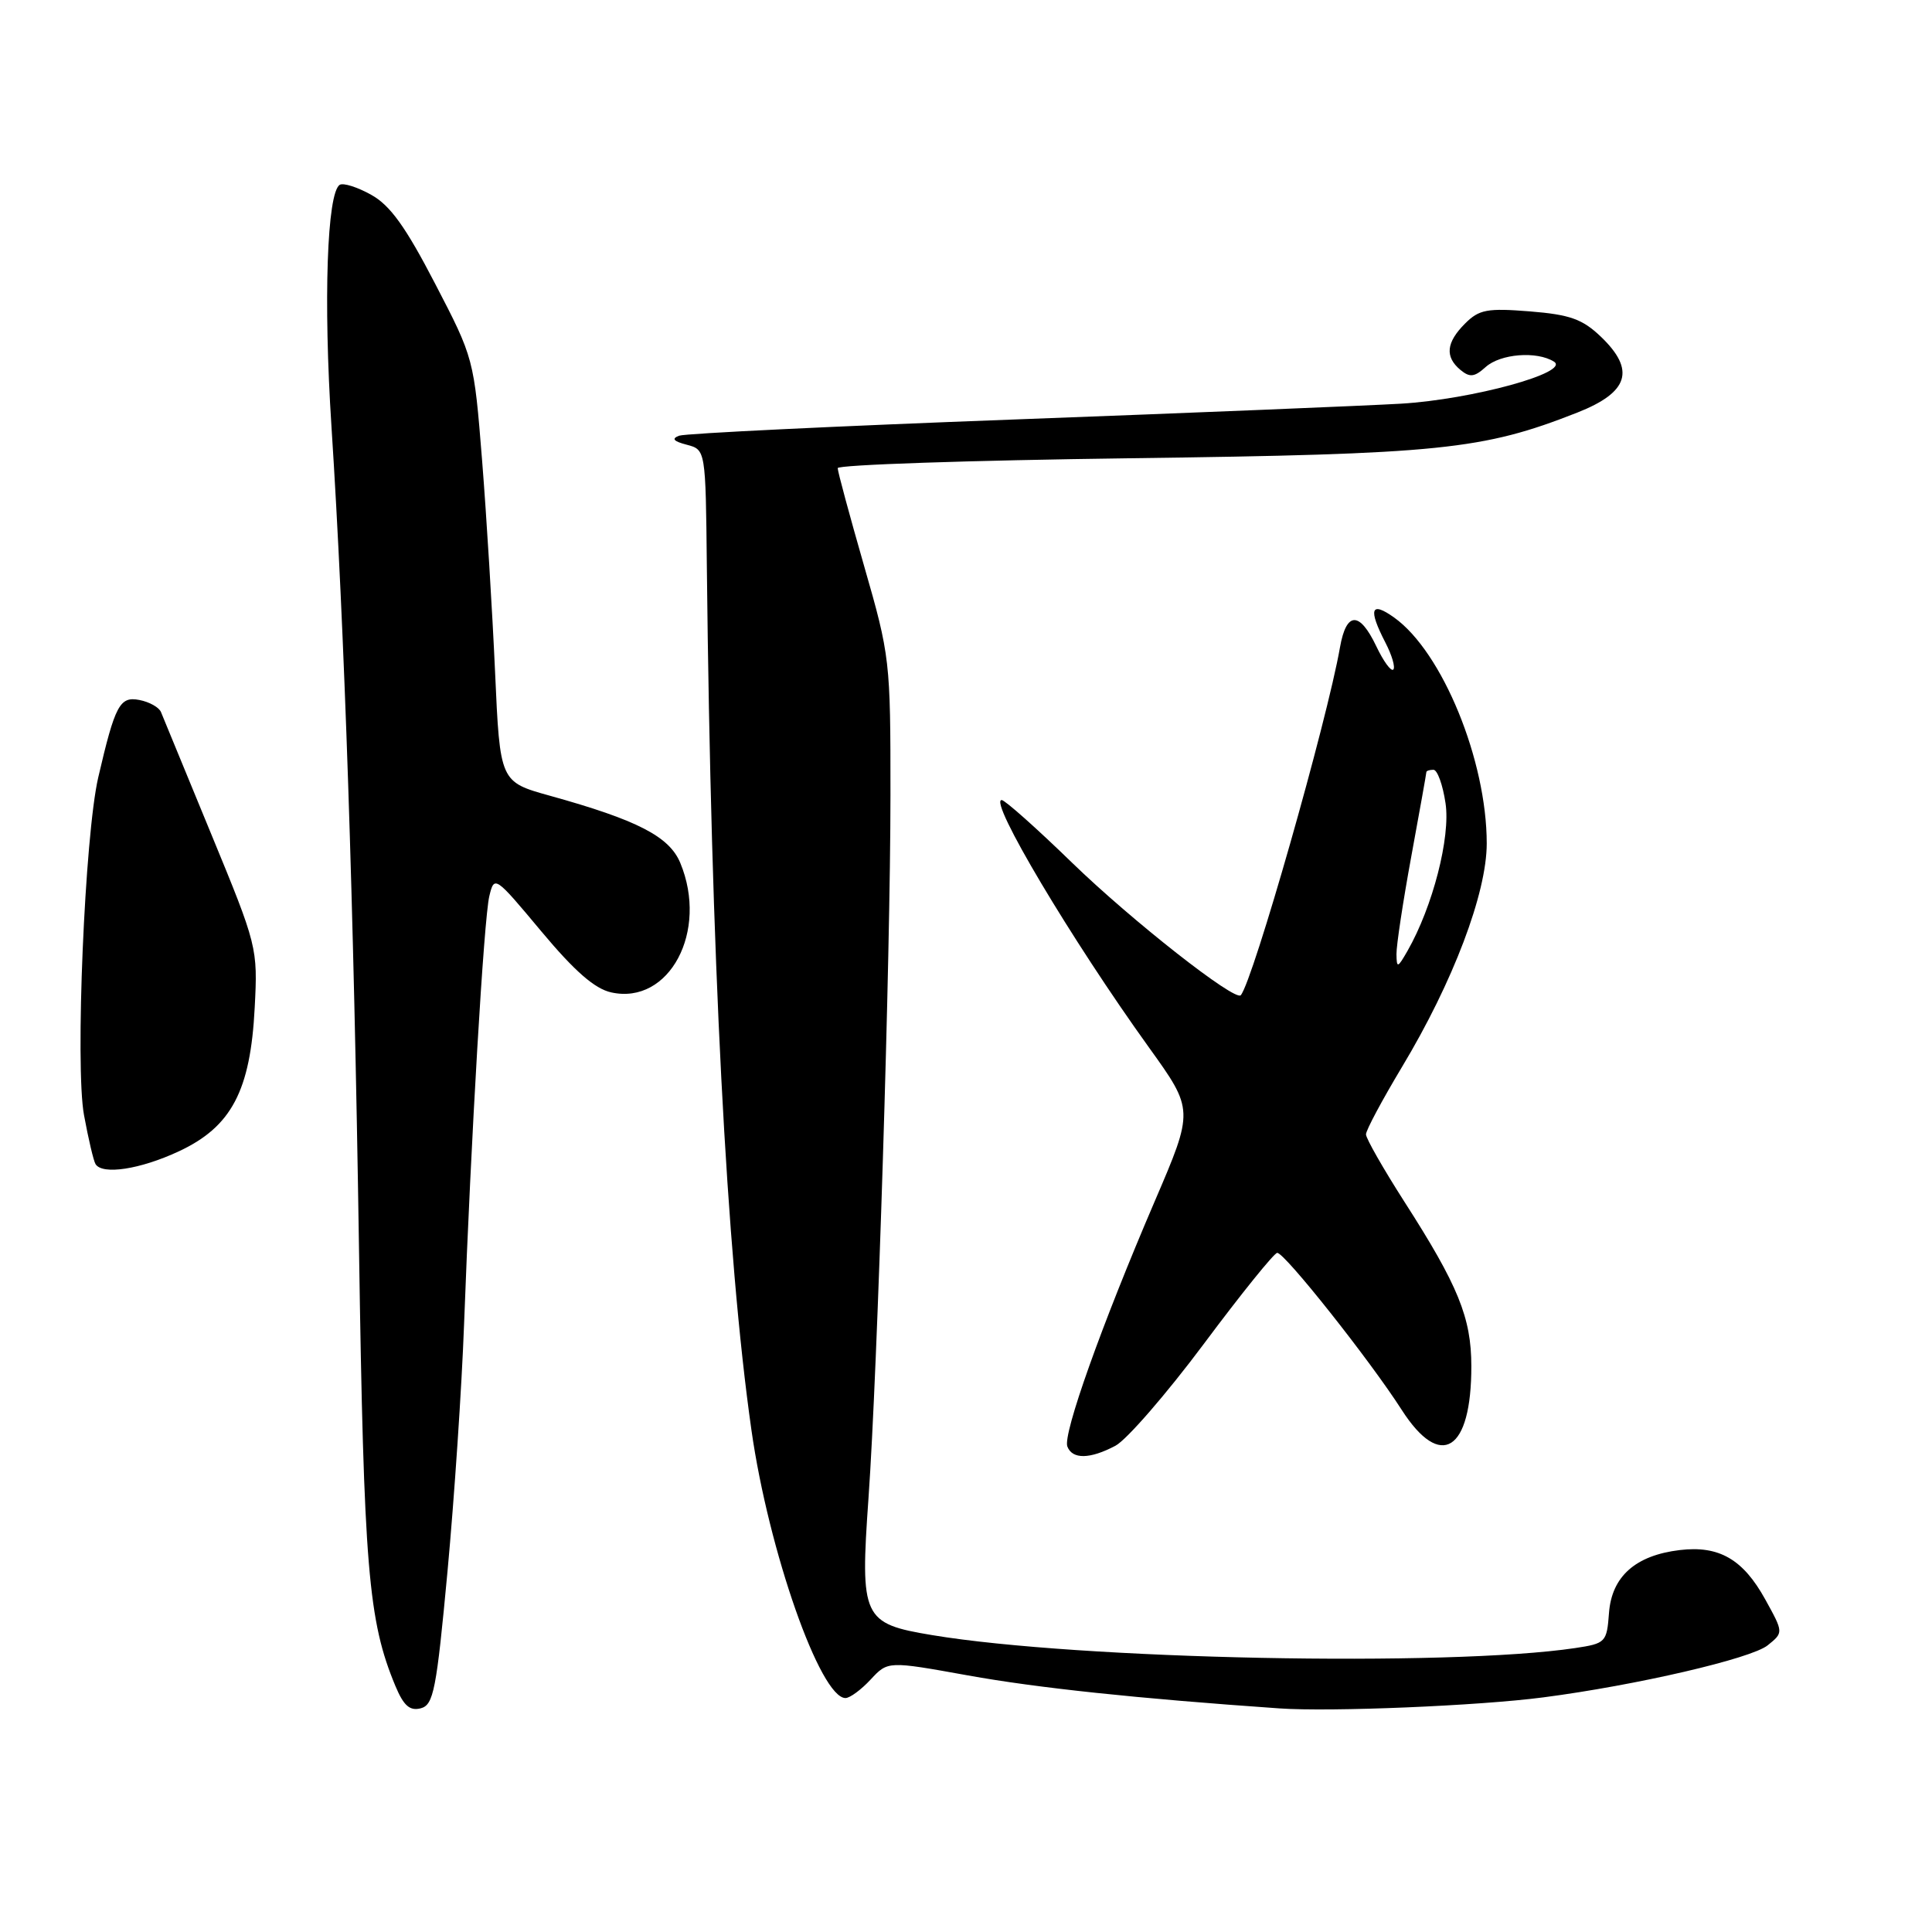 <?xml version="1.0" encoding="UTF-8" standalone="no"?>
<!DOCTYPE svg PUBLIC "-//W3C//DTD SVG 1.1//EN" "http://www.w3.org/Graphics/SVG/1.1/DTD/svg11.dtd" >
<svg xmlns="http://www.w3.org/2000/svg" xmlns:xlink="http://www.w3.org/1999/xlink" version="1.1" viewBox="0 0 256 256">
 <g >
 <path fill="currentColor"
d=" M 59.30 208.18 C 60.20 198.46 61.19 183.75 61.49 175.50 C 62.40 150.96 64.12 121.70 64.84 118.73 C 65.50 115.99 65.59 116.06 71.71 123.39 C 76.14 128.69 78.80 131.02 81.00 131.50 C 88.68 133.19 93.90 123.40 90.14 114.34 C 88.69 110.84 84.46 108.66 72.87 105.44 C 66.25 103.60 66.25 103.60 65.60 89.05 C 65.24 81.05 64.47 68.42 63.88 61.00 C 62.80 47.53 62.79 47.47 57.65 37.58 C 53.75 30.06 51.70 27.20 49.18 25.81 C 47.36 24.79 45.48 24.20 45.02 24.49 C 43.33 25.53 42.84 39.86 43.92 56.50 C 45.65 83.22 46.88 119.94 47.57 165.50 C 48.21 207.84 48.79 214.76 52.40 223.42 C 53.49 226.02 54.30 226.73 55.75 226.36 C 57.45 225.91 57.83 223.97 59.30 208.18 Z  M 204.50 224.91 C 216.80 223.31 232.07 219.77 234.23 218.01 C 236.33 216.32 236.33 216.32 233.91 211.94 C 230.97 206.61 227.79 204.77 222.59 205.39 C 216.71 206.09 213.56 208.89 213.20 213.73 C 212.91 217.62 212.76 217.77 208.70 218.38 C 191.86 220.88 142.95 219.90 123.51 216.66 C 114.29 215.13 113.96 214.41 115.08 198.51 C 116.28 181.54 117.99 126.87 117.99 105.33 C 118.00 87.54 117.93 86.91 114.50 75.00 C 112.58 68.31 111.00 62.48 111.00 62.03 C 111.00 61.59 128.44 61.00 149.75 60.72 C 190.90 60.18 196.45 59.61 209.00 54.67 C 215.83 51.98 216.74 49.04 212.13 44.62 C 209.68 42.28 208.04 41.69 202.71 41.26 C 197.06 40.81 195.99 41.01 194.13 42.87 C 191.62 45.38 191.43 47.28 193.52 49.02 C 194.76 50.04 195.37 49.97 196.85 48.64 C 198.81 46.87 203.64 46.49 205.91 47.92 C 208.14 49.34 195.06 52.93 185.63 53.49 C 181.16 53.75 158.15 54.70 134.50 55.58 C 110.85 56.46 90.83 57.43 90.00 57.73 C 88.94 58.12 89.23 58.47 91.00 58.93 C 93.50 59.59 93.50 59.59 93.66 75.04 C 94.21 126.59 96.25 166.19 99.57 189.50 C 101.84 205.48 108.69 225.00 112.03 225.00 C 112.62 225.00 114.12 223.89 115.37 222.54 C 117.65 220.09 117.65 220.09 128.25 222.00 C 137.43 223.66 150.71 225.06 169.50 226.37 C 176.31 226.85 195.95 226.03 204.50 224.91 Z  M 147.80 191.57 C 149.28 190.79 154.55 184.72 159.50 178.09 C 164.45 171.45 168.83 166.02 169.24 166.01 C 170.23 166.00 181.47 180.17 185.73 186.81 C 190.90 194.87 194.98 192.31 194.96 181.00 C 194.95 174.60 193.23 170.36 186.08 159.22 C 183.29 154.86 181.00 150.85 181.00 150.31 C 181.00 149.76 183.15 145.75 185.77 141.38 C 192.54 130.12 197.00 118.35 197.00 111.76 C 197.00 100.77 191.12 86.40 184.75 81.84 C 181.64 79.61 181.26 80.67 183.57 85.14 C 184.44 86.82 184.91 88.42 184.62 88.72 C 184.32 89.01 183.31 87.62 182.36 85.62 C 180.14 80.97 178.40 81.02 177.56 85.75 C 175.84 95.59 166.03 129.98 164.41 131.87 C 163.66 132.74 149.97 121.99 142.07 114.33 C 137.36 109.75 133.15 106.01 132.73 106.01 C 130.95 105.99 141.95 124.48 152.24 138.79 C 158.20 147.08 158.20 147.08 153.01 159.17 C 145.96 175.59 140.81 190.05 141.43 191.67 C 142.09 193.39 144.42 193.36 147.80 191.57 Z  M 23.69 152.56 C 30.67 149.31 33.19 144.54 33.75 133.50 C 34.16 125.59 34.09 125.32 27.98 110.50 C 24.58 102.25 21.59 94.98 21.33 94.35 C 21.07 93.72 19.78 93.00 18.46 92.75 C 15.87 92.25 15.25 93.41 13.02 103.00 C 11.23 110.70 9.94 141.29 11.13 147.75 C 11.71 150.91 12.40 153.84 12.66 154.25 C 13.56 155.71 18.57 154.95 23.69 152.56 Z  M 185.04 126.44 C 185.02 125.31 185.90 119.49 187.00 113.50 C 188.10 107.51 189.00 102.48 189.00 102.31 C 189.00 102.14 189.42 102.00 189.94 102.00 C 190.46 102.00 191.18 104.00 191.54 106.43 C 192.22 110.93 189.84 120.16 186.50 126.00 C 185.19 128.28 185.07 128.32 185.04 126.44 Z "/>
</g>
</svg>